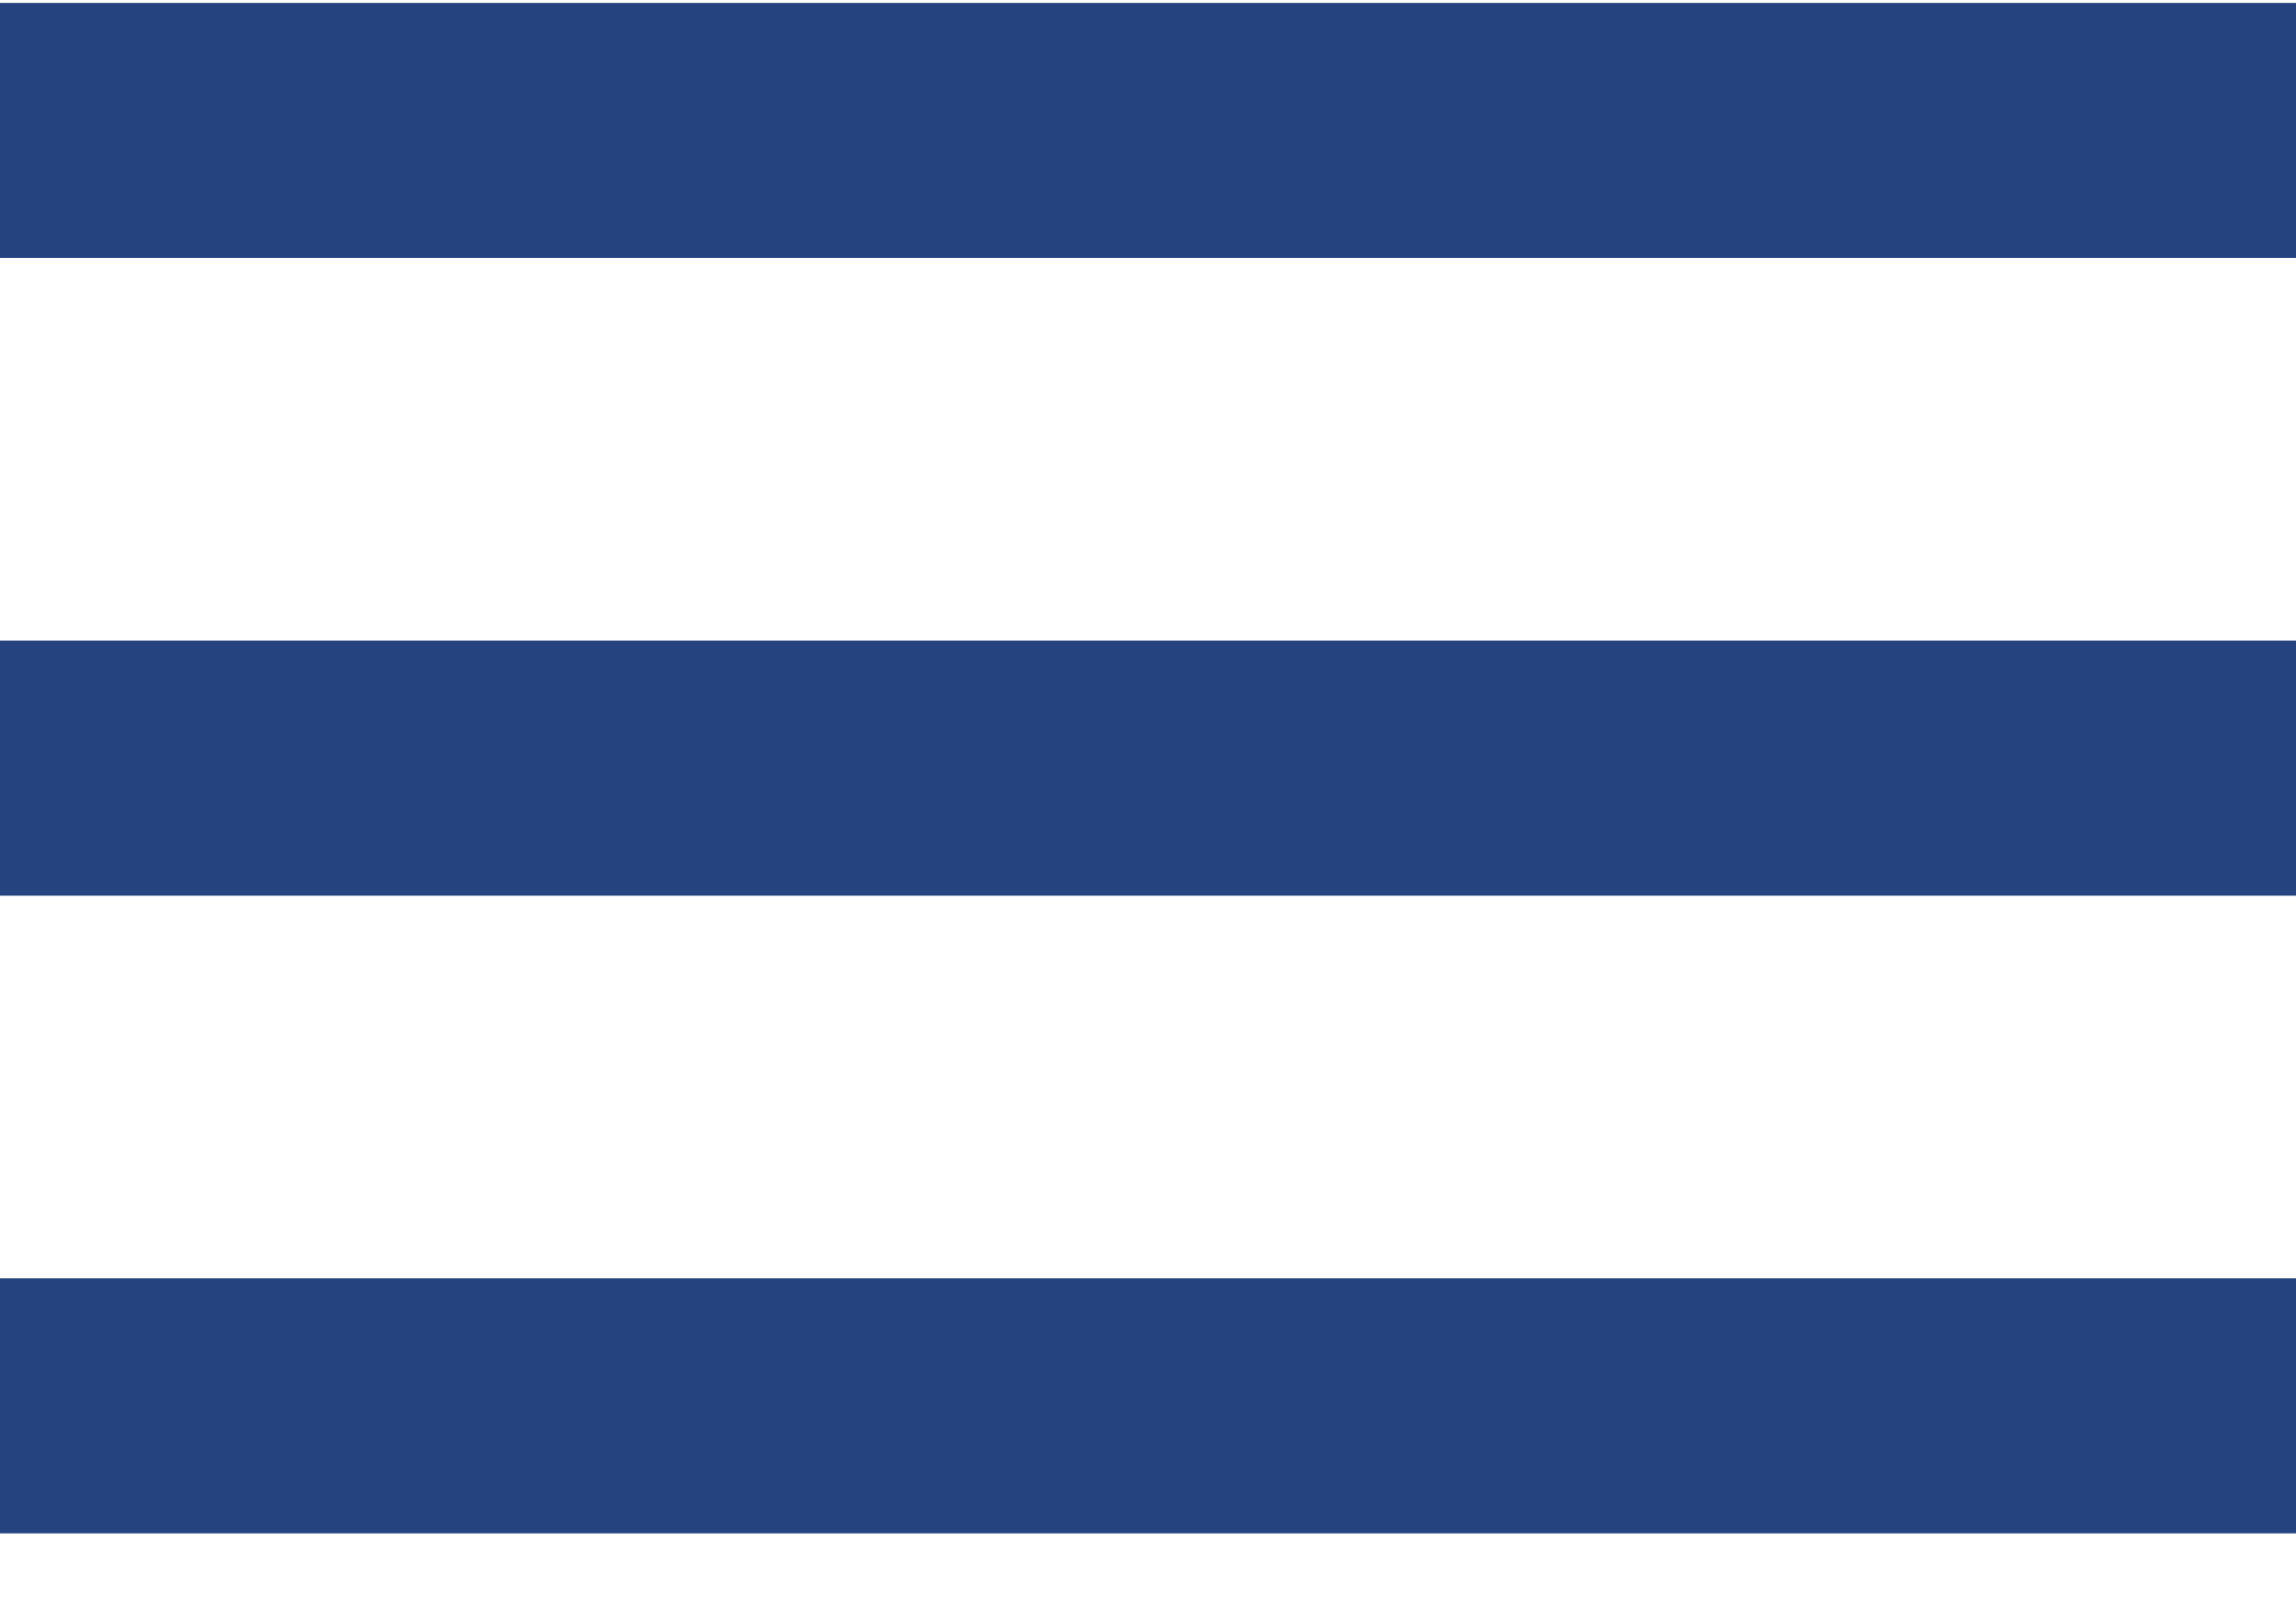 <svg width="30" height="21" viewBox="0 0 30 21" fill="none" xmlns="http://www.w3.org/2000/svg">
<path d="M0 20.038H30V16.705H0V20.038ZM0 11.705H30V8.371H0V11.705ZM0 0.038V3.371H30V0.038H0Z" fill="#25447F"/>
</svg>
